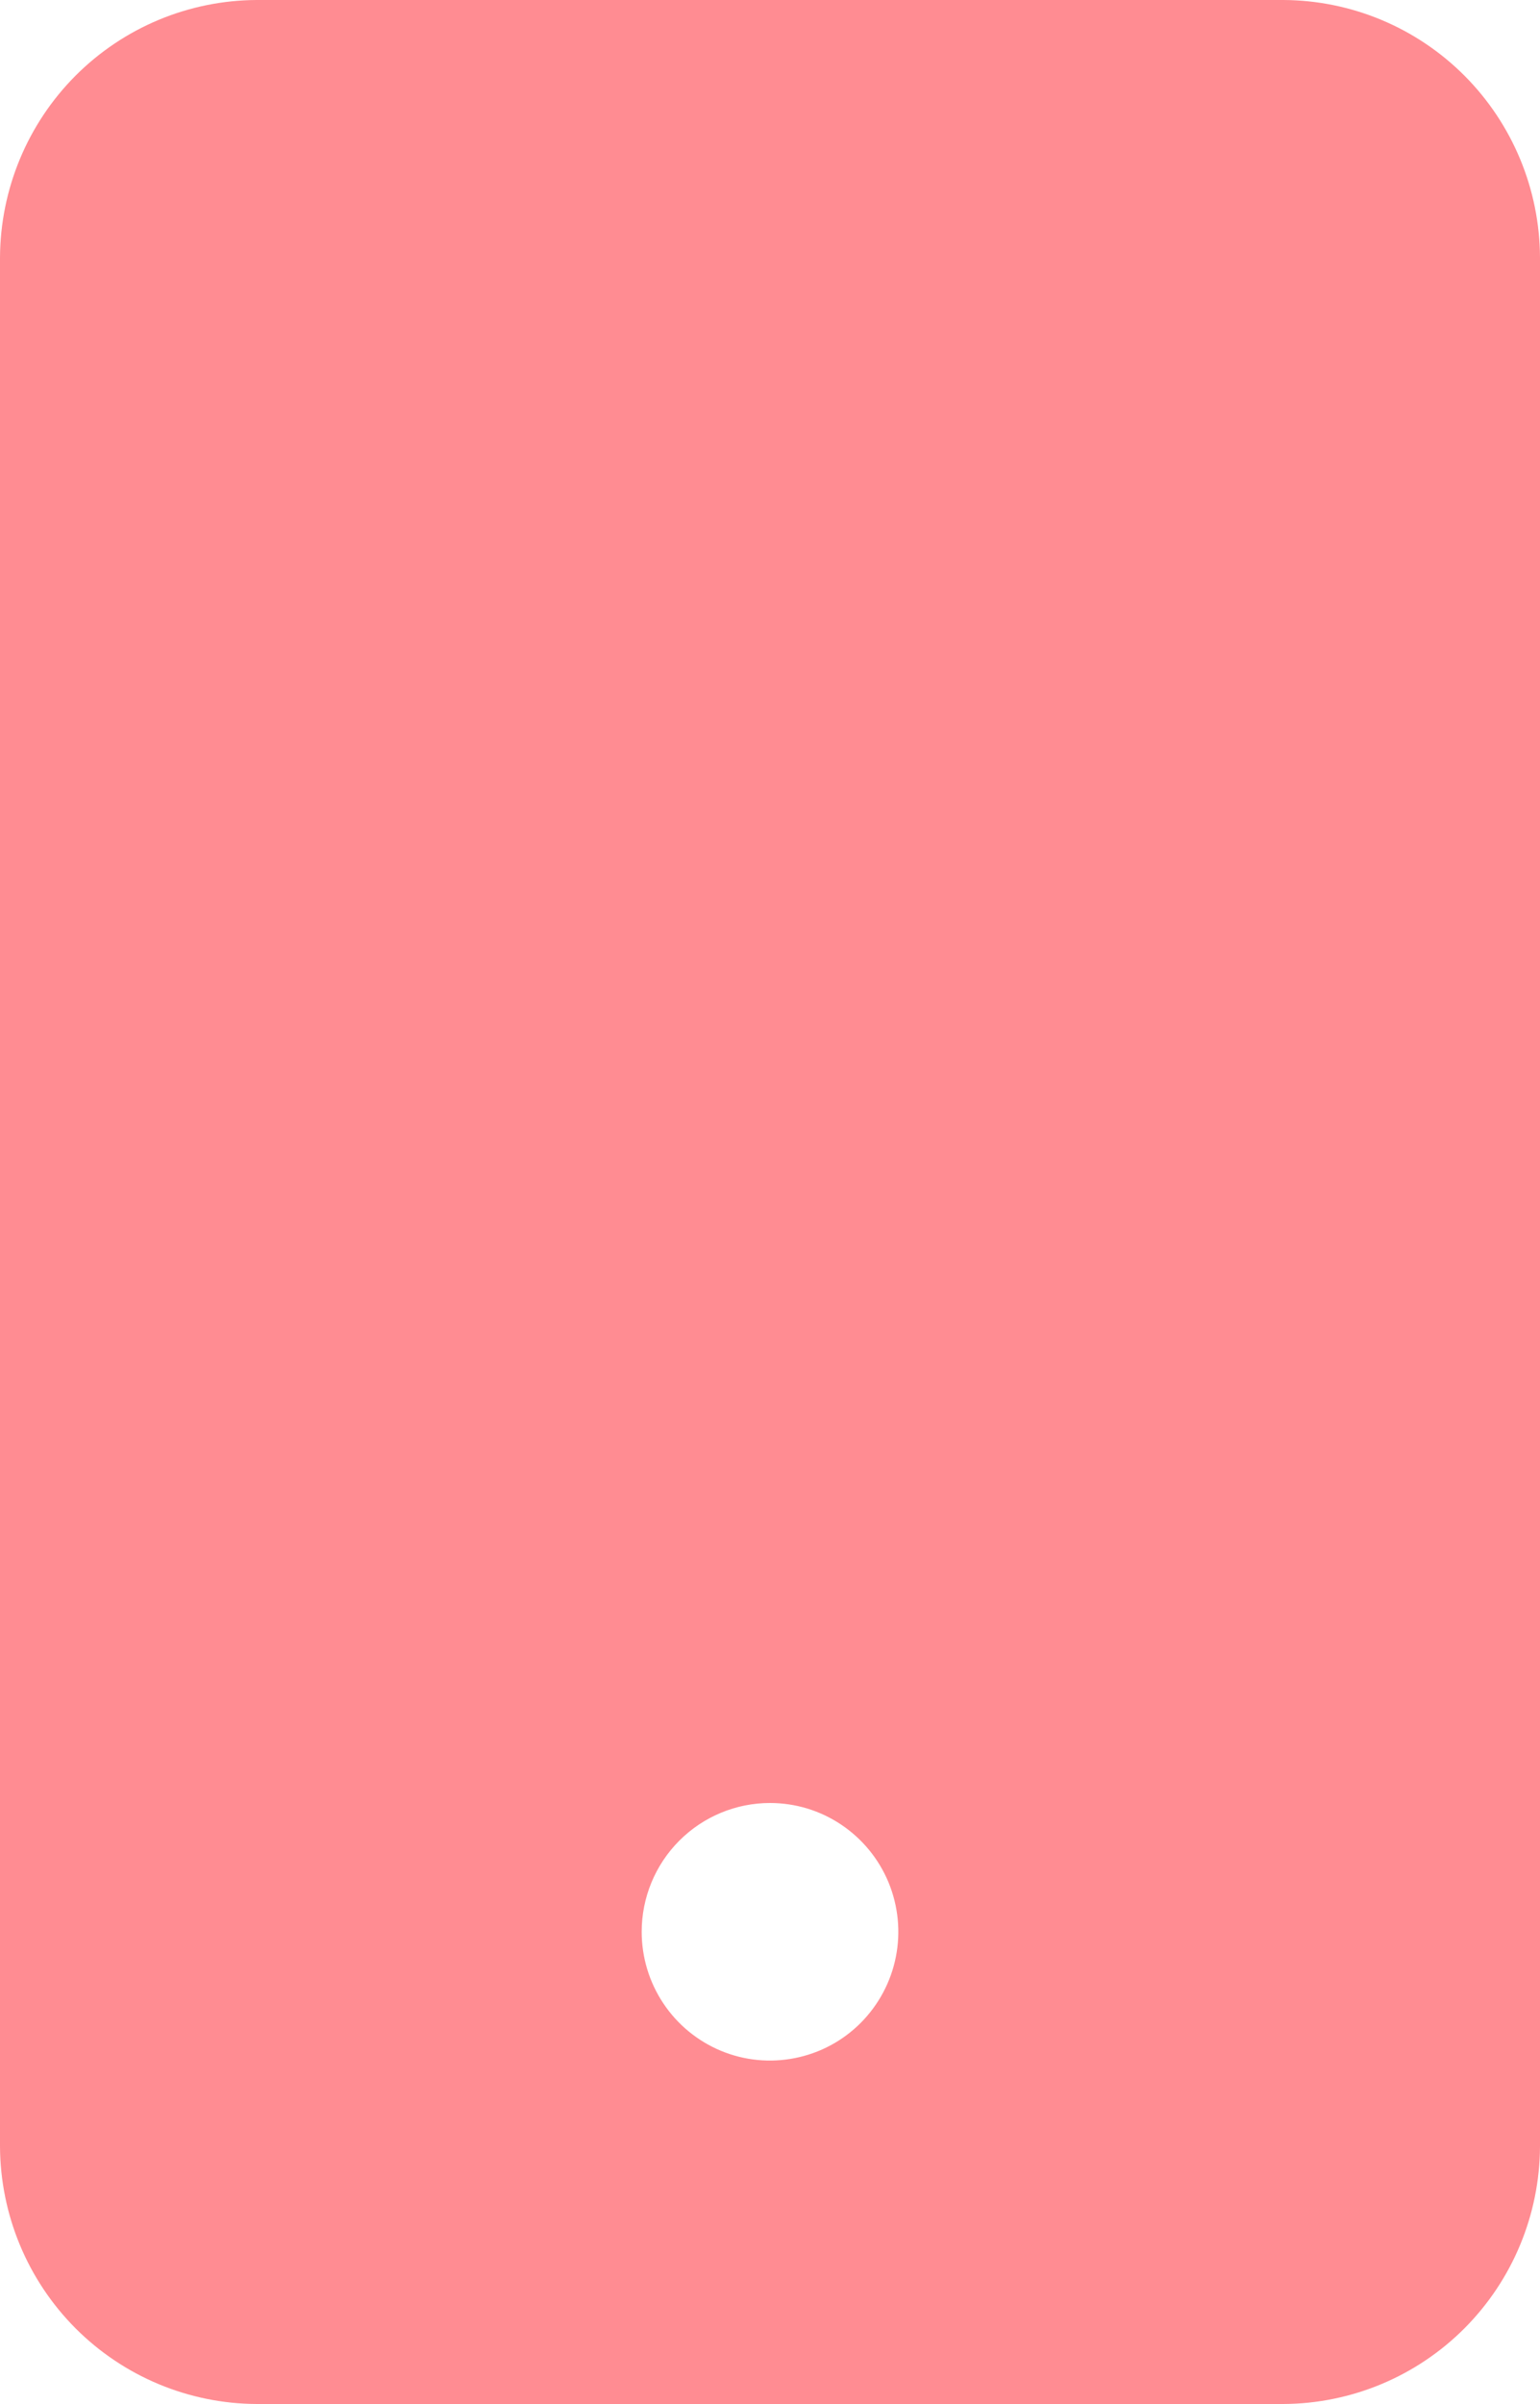 <svg width="25" height="39" viewBox="0 0 25 39" fill="none" xmlns="http://www.w3.org/2000/svg">
<path d="M4.167 39L20.833 39C21.937 38.995 22.994 38.554 23.775 37.771C24.555 36.988 24.995 35.928 25 34.821L25 4.179C24.995 3.072 24.555 2.012 23.775 1.229C22.994 0.446 21.937 0.005 20.833 3.45044e-06L4.167 1.99339e-06C3.063 0.005 2.006 0.446 1.225 1.229C0.445 2.012 0.005 3.072 -7.70512e-07 4.179L-3.4494e-06 34.821C0.005 35.928 0.445 36.988 1.225 37.771C2.006 38.554 3.063 38.995 4.167 39ZM12.5 29.25C12.912 29.25 13.315 29.372 13.657 29.602C14 29.832 14.267 30.158 14.425 30.54C14.582 30.922 14.624 31.342 14.543 31.747C14.463 32.152 14.264 32.524 13.973 32.817C13.682 33.109 13.311 33.308 12.906 33.388C12.502 33.469 12.083 33.428 11.703 33.27C11.322 33.111 10.997 32.844 10.768 32.5C10.539 32.156 10.417 31.753 10.417 31.339C10.417 30.785 10.636 30.254 11.027 29.862C11.418 29.47 11.947 29.25 12.5 29.25Z" fill="#FF8C92"/>
</svg>
